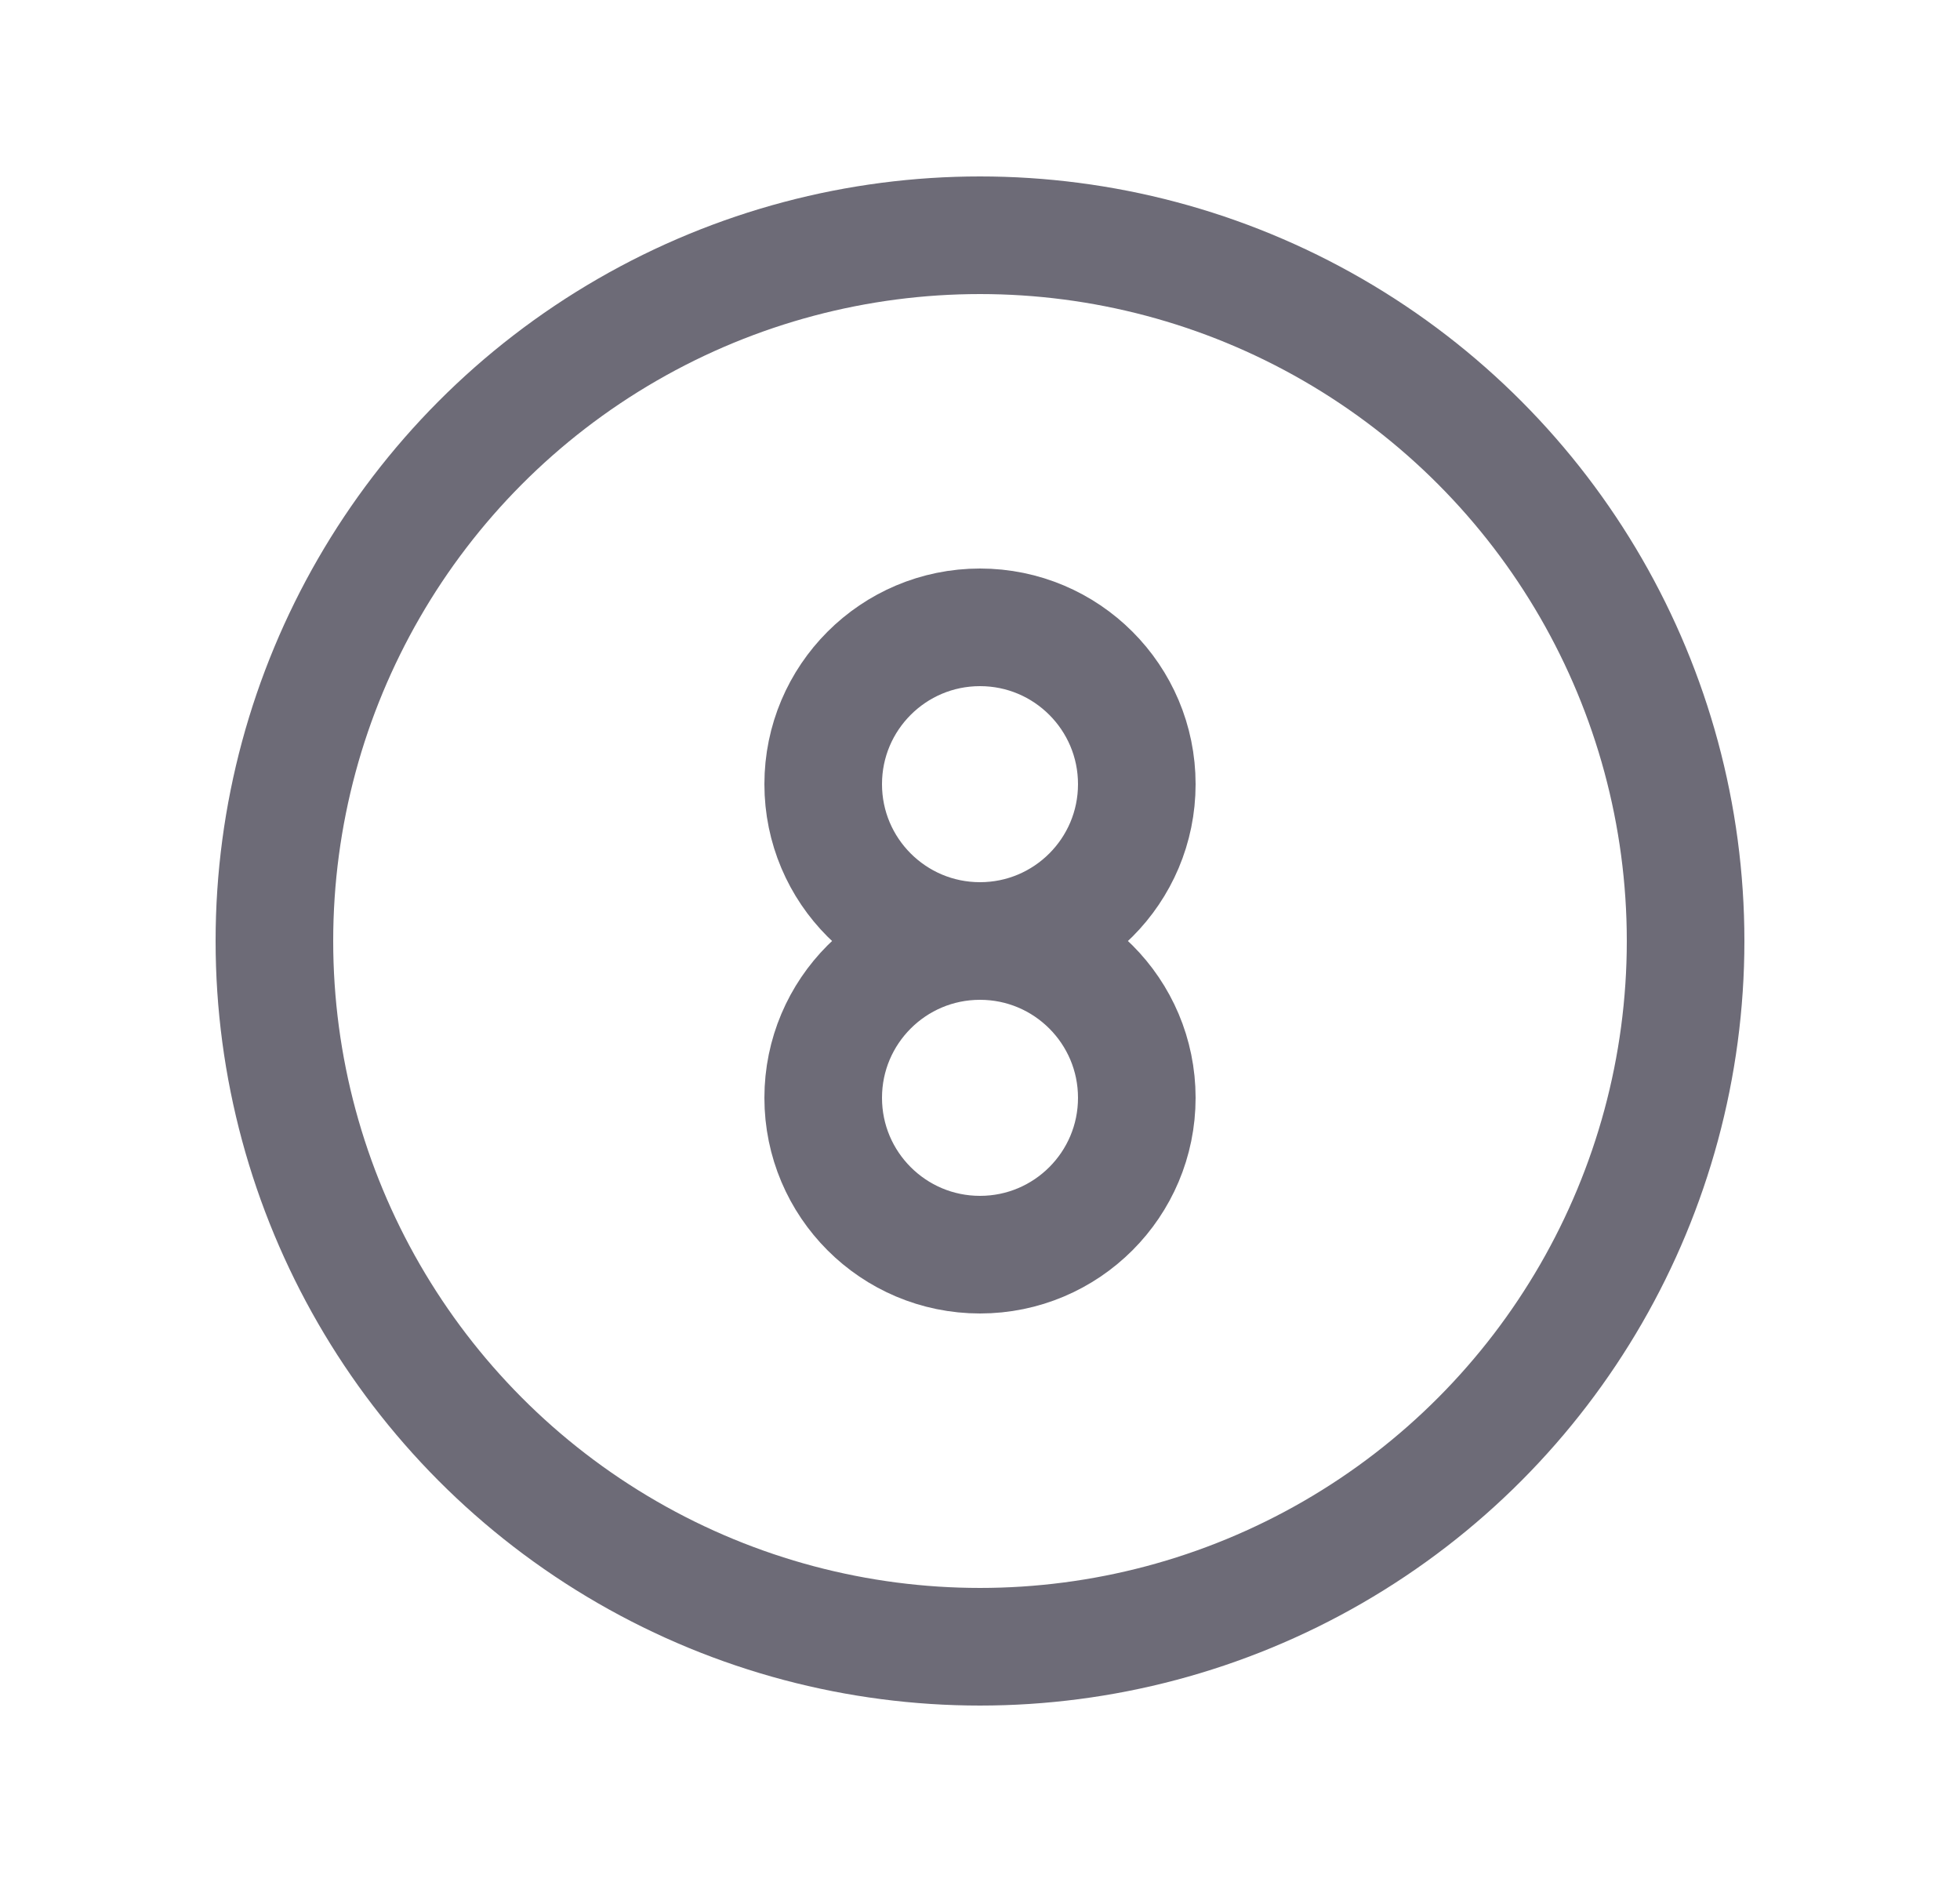 <svg width="25" height="24" viewBox="0 0 25 24" fill="none" xmlns="http://www.w3.org/2000/svg">
<circle cx="12.5" cy="10" r="2" stroke="#6D6B77" stroke-width="1.5" stroke-linecap="round" stroke-linejoin="round"/>
<circle cx="12.5" cy="14" r="2" stroke="#6D6B77" stroke-width="1.5" stroke-linecap="round" stroke-linejoin="round"/>
<circle cx="12.5" cy="12" r="9" stroke="#6D6B77" stroke-width="1.5" stroke-linecap="round" stroke-linejoin="round"/>
</svg>

